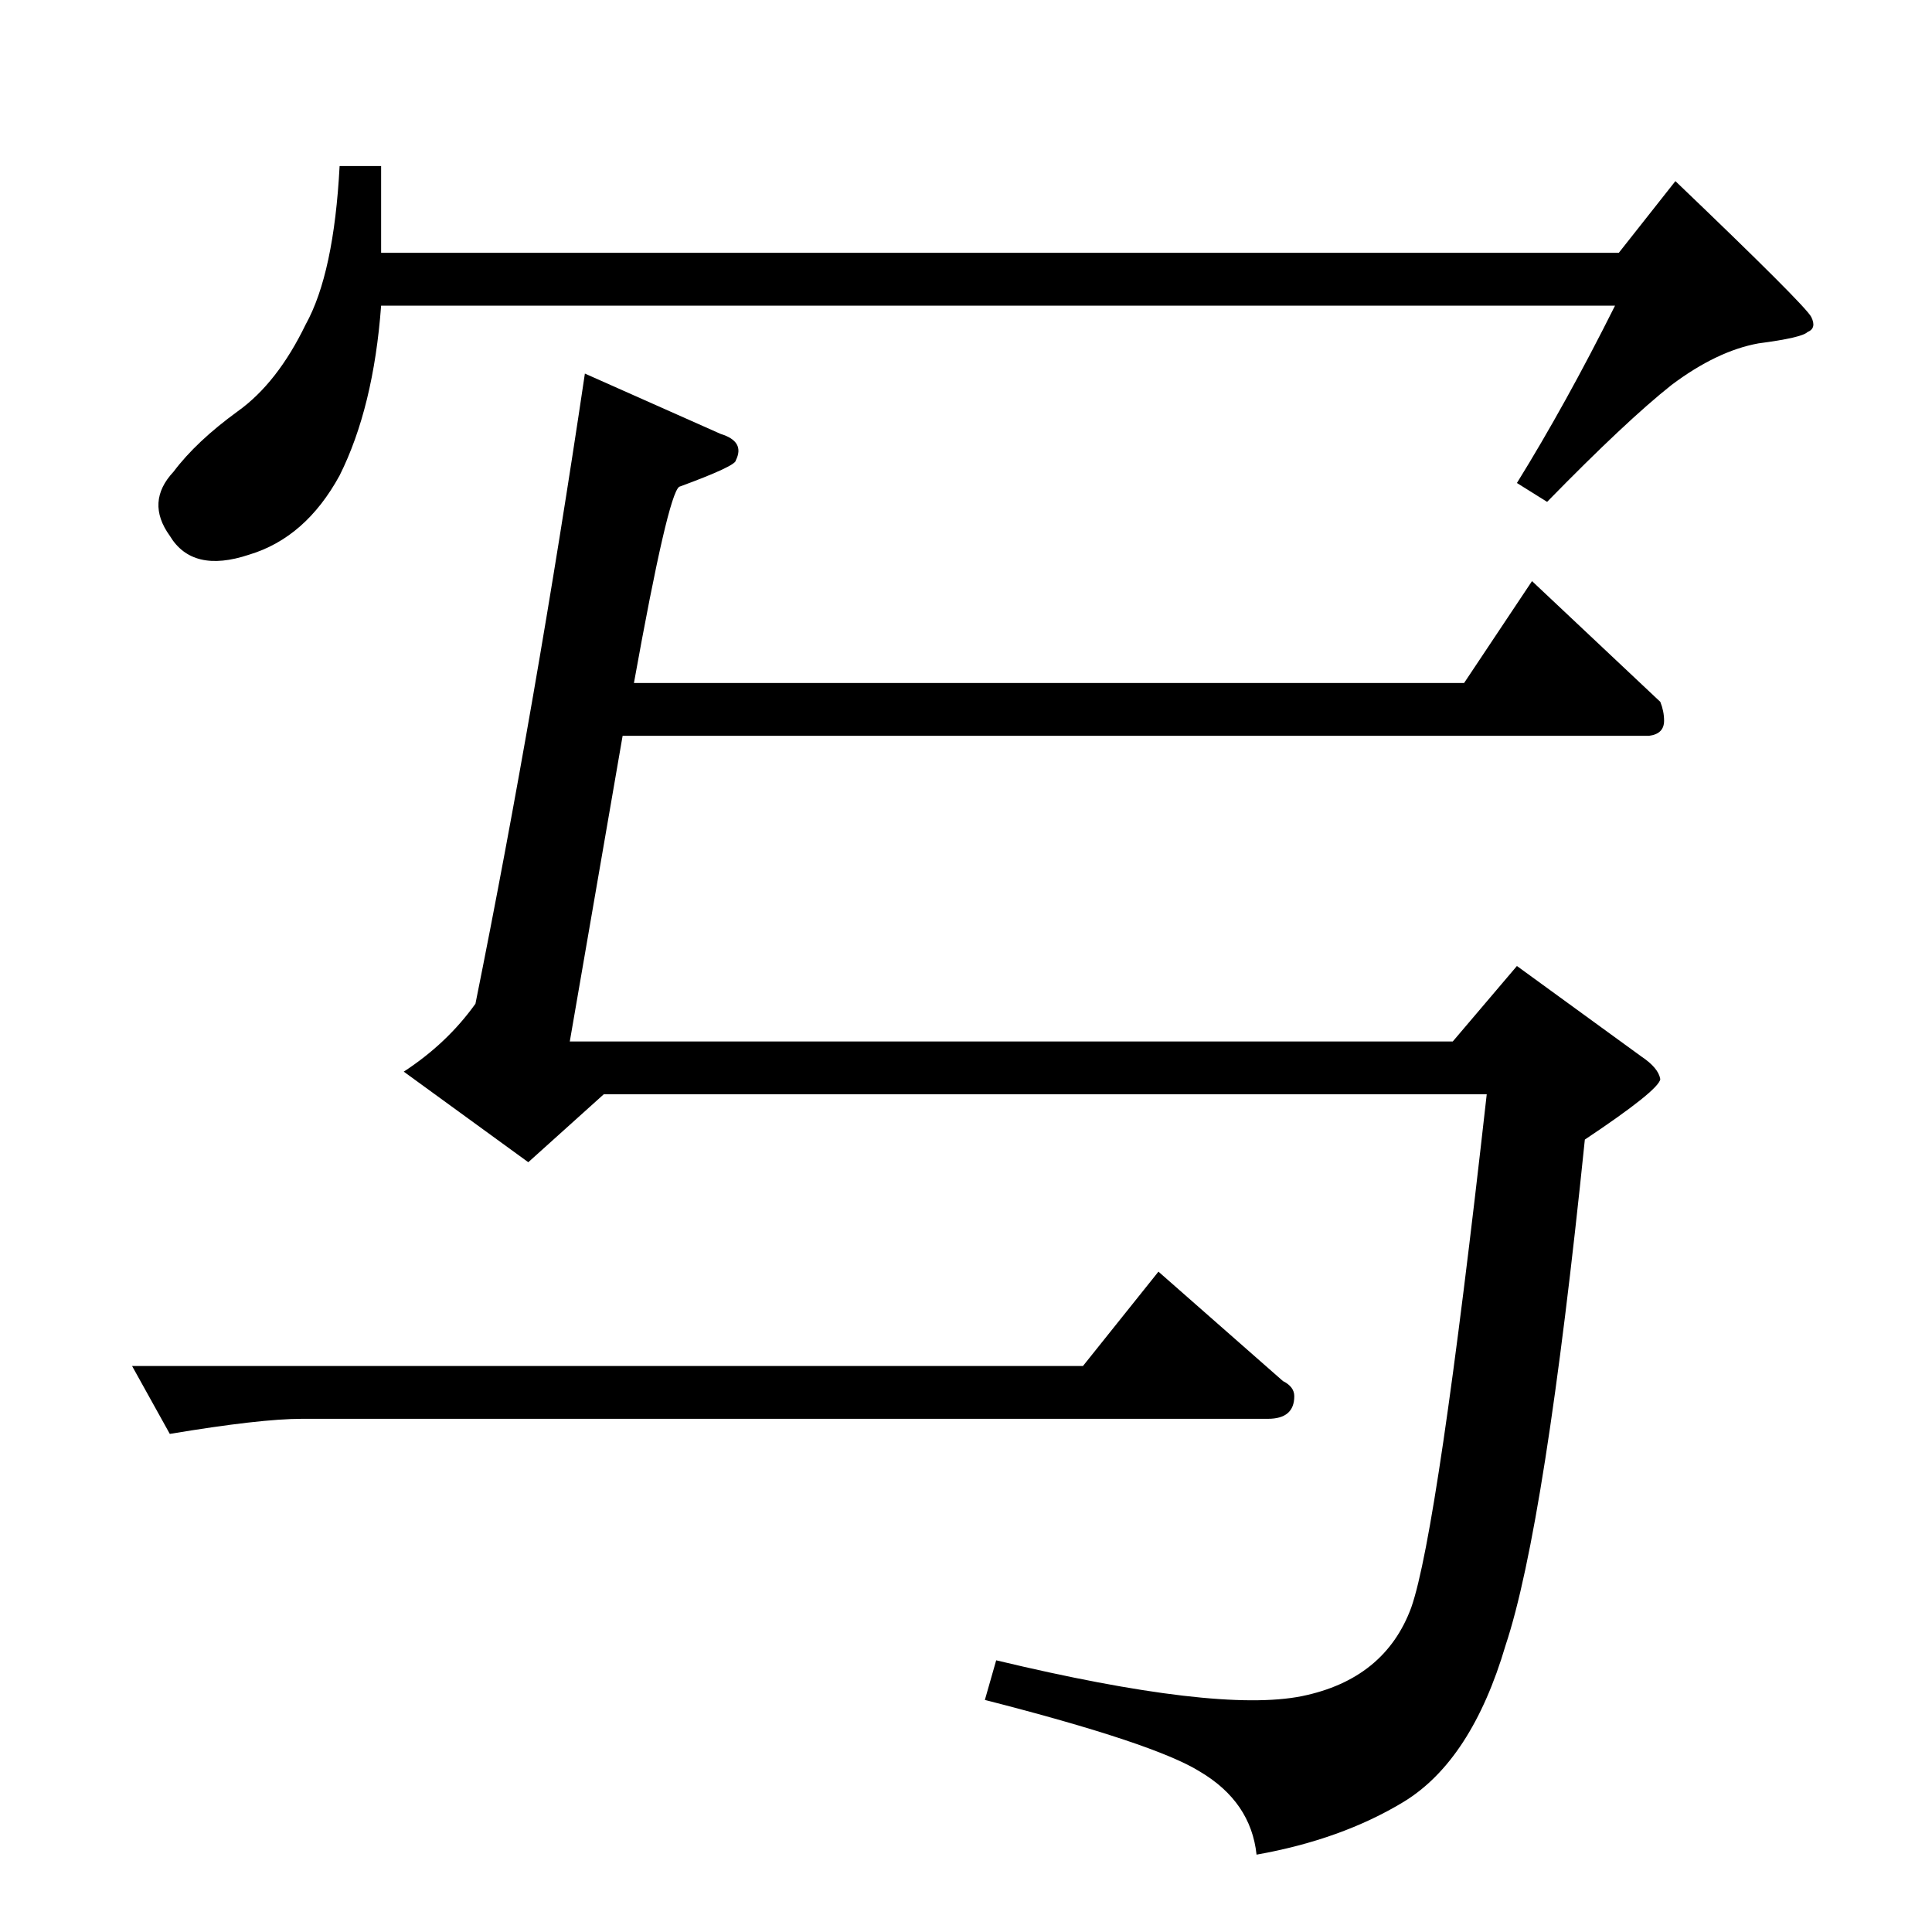 <?xml version="1.0" standalone="no"?>
<!DOCTYPE svg PUBLIC "-//W3C//DTD SVG 1.1//EN" "http://www.w3.org/Graphics/SVG/1.1/DTD/svg11.dtd" >
<svg xmlns="http://www.w3.org/2000/svg" xmlns:xlink="http://www.w3.org/1999/xlink" version="1.1" viewBox="0 -205 1024 1024">
  <g transform="matrix(1 0 0 -1 0 819)">
   <path fill="currentColor"
d="M70 300h504l40 50l66 -58q6 -3 6 -8q0 -12 -14 -12h-512q-22 0 -70 -8l-20 36v0v0zM382 794q13 -4 8 -14q0 -3 -30 -14q-6 -4 -24 -104h440l36 54l68 -64q2 -5 2 -10q0 -7 -8 -8h-544l-28 -162h468l34 40l66 -48q9 -6 10 -12q-1 -6 -40 -32q-21 -205 -42 -268
q-18 -61 -54 -83q-33 -20 -78 -28q-3 28 -30 44q-24 15 -114 38l6 21q117 -28 162 -19q44 9 58 47q14 40 40 272h-468l-40 -36l-66 48q23 15 38 36q32 159 58 334l72 -32v0v0zM180 936h22v-46h656l30 38q69 -66 72 -72t-2 -8q-3 -3 -26 -6q-22 -4 -46 -22q-24 -19 -66 -62
l-16 10q26 42 52 94h-654q-4 -54 -22 -90q-18 -33 -48 -42q-30 -10 -42 10q-13 18 2 34q12 16 34 32q21 15 36 46q15 27 18 84v0v0z" />
  </g>

</svg>
